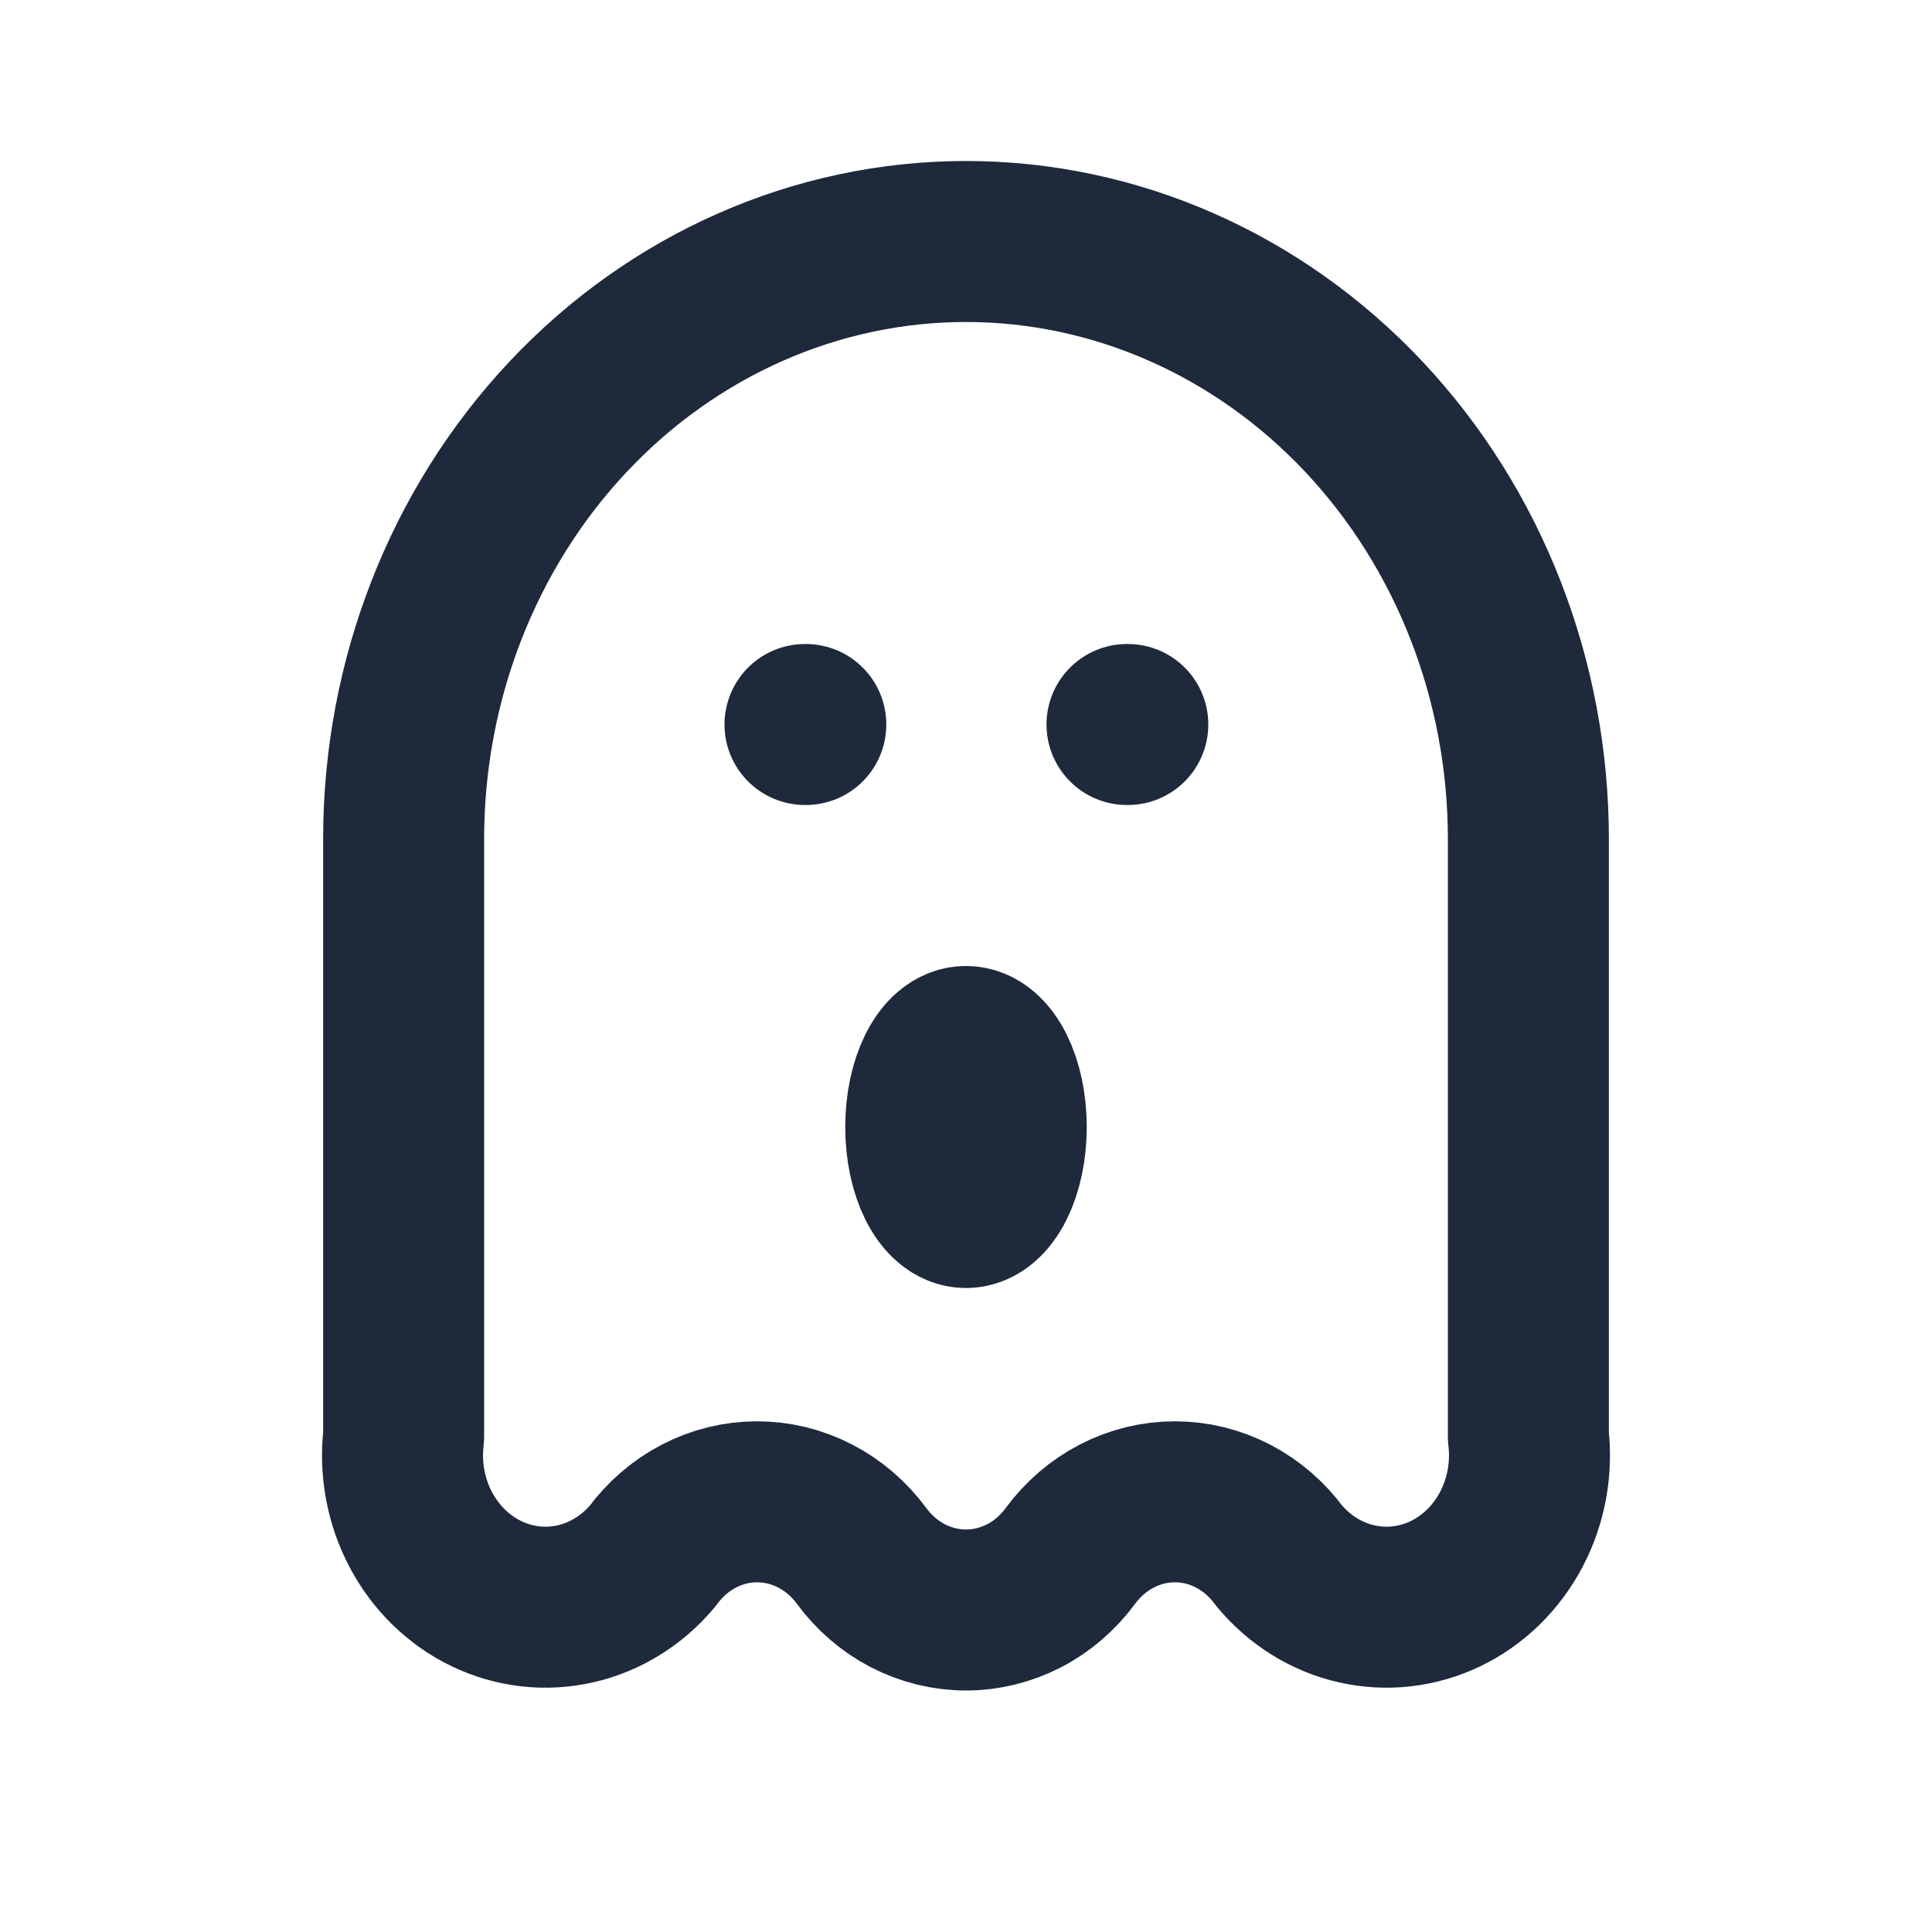 <svg width="24" height="24" viewBox="0 0 24 24" fill="none" xmlns="http://www.w3.org/2000/svg">
<path d="M5.014 10.422C5.014 8.453 5.75 6.566 7.06 5.174C8.37 3.782 10.147 3 12 3C13.853 3 15.63 3.782 16.94 5.174C18.25 6.566 18.986 8.453 18.986 10.422V17.844C19.033 18.244 18.959 18.649 18.773 19.001C18.587 19.353 18.301 19.632 17.955 19.798C17.609 19.964 17.222 20.008 16.851 19.923C16.48 19.839 16.144 19.63 15.892 19.328C15.738 19.119 15.541 18.949 15.317 18.833C15.092 18.716 14.845 18.656 14.595 18.656C14.345 18.656 14.098 18.716 13.873 18.833C13.648 18.949 13.451 19.119 13.297 19.328C13.143 19.537 12.947 19.707 12.722 19.823C12.497 19.939 12.25 20 12 20C11.75 20 11.503 19.939 11.278 19.823C11.053 19.707 10.857 19.537 10.703 19.328C10.549 19.119 10.352 18.949 10.127 18.833C9.902 18.716 9.655 18.656 9.405 18.656C9.155 18.656 8.908 18.716 8.683 18.833C8.459 18.949 8.262 19.119 8.108 19.328C7.856 19.63 7.52 19.839 7.149 19.923C6.778 20.008 6.391 19.964 6.045 19.798C5.699 19.632 5.413 19.353 5.227 19.001C5.041 18.649 4.967 18.244 5.014 17.844V10.422" stroke="#1E293B" stroke-width="2" stroke-linecap="round" stroke-linejoin="round"/>
<path d="M10 9H10.01" stroke="#1E293B" stroke-width="2" stroke-linecap="round" stroke-linejoin="round"/>
<path d="M14 9H14.01" stroke="#1E293B" stroke-width="2" stroke-linecap="round" stroke-linejoin="round"/>
<ellipse cx="12" cy="14" rx="0.5" ry="1" stroke="#1E293B" stroke-width="2" stroke-linecap="round" stroke-linejoin="round"/>
</svg>
